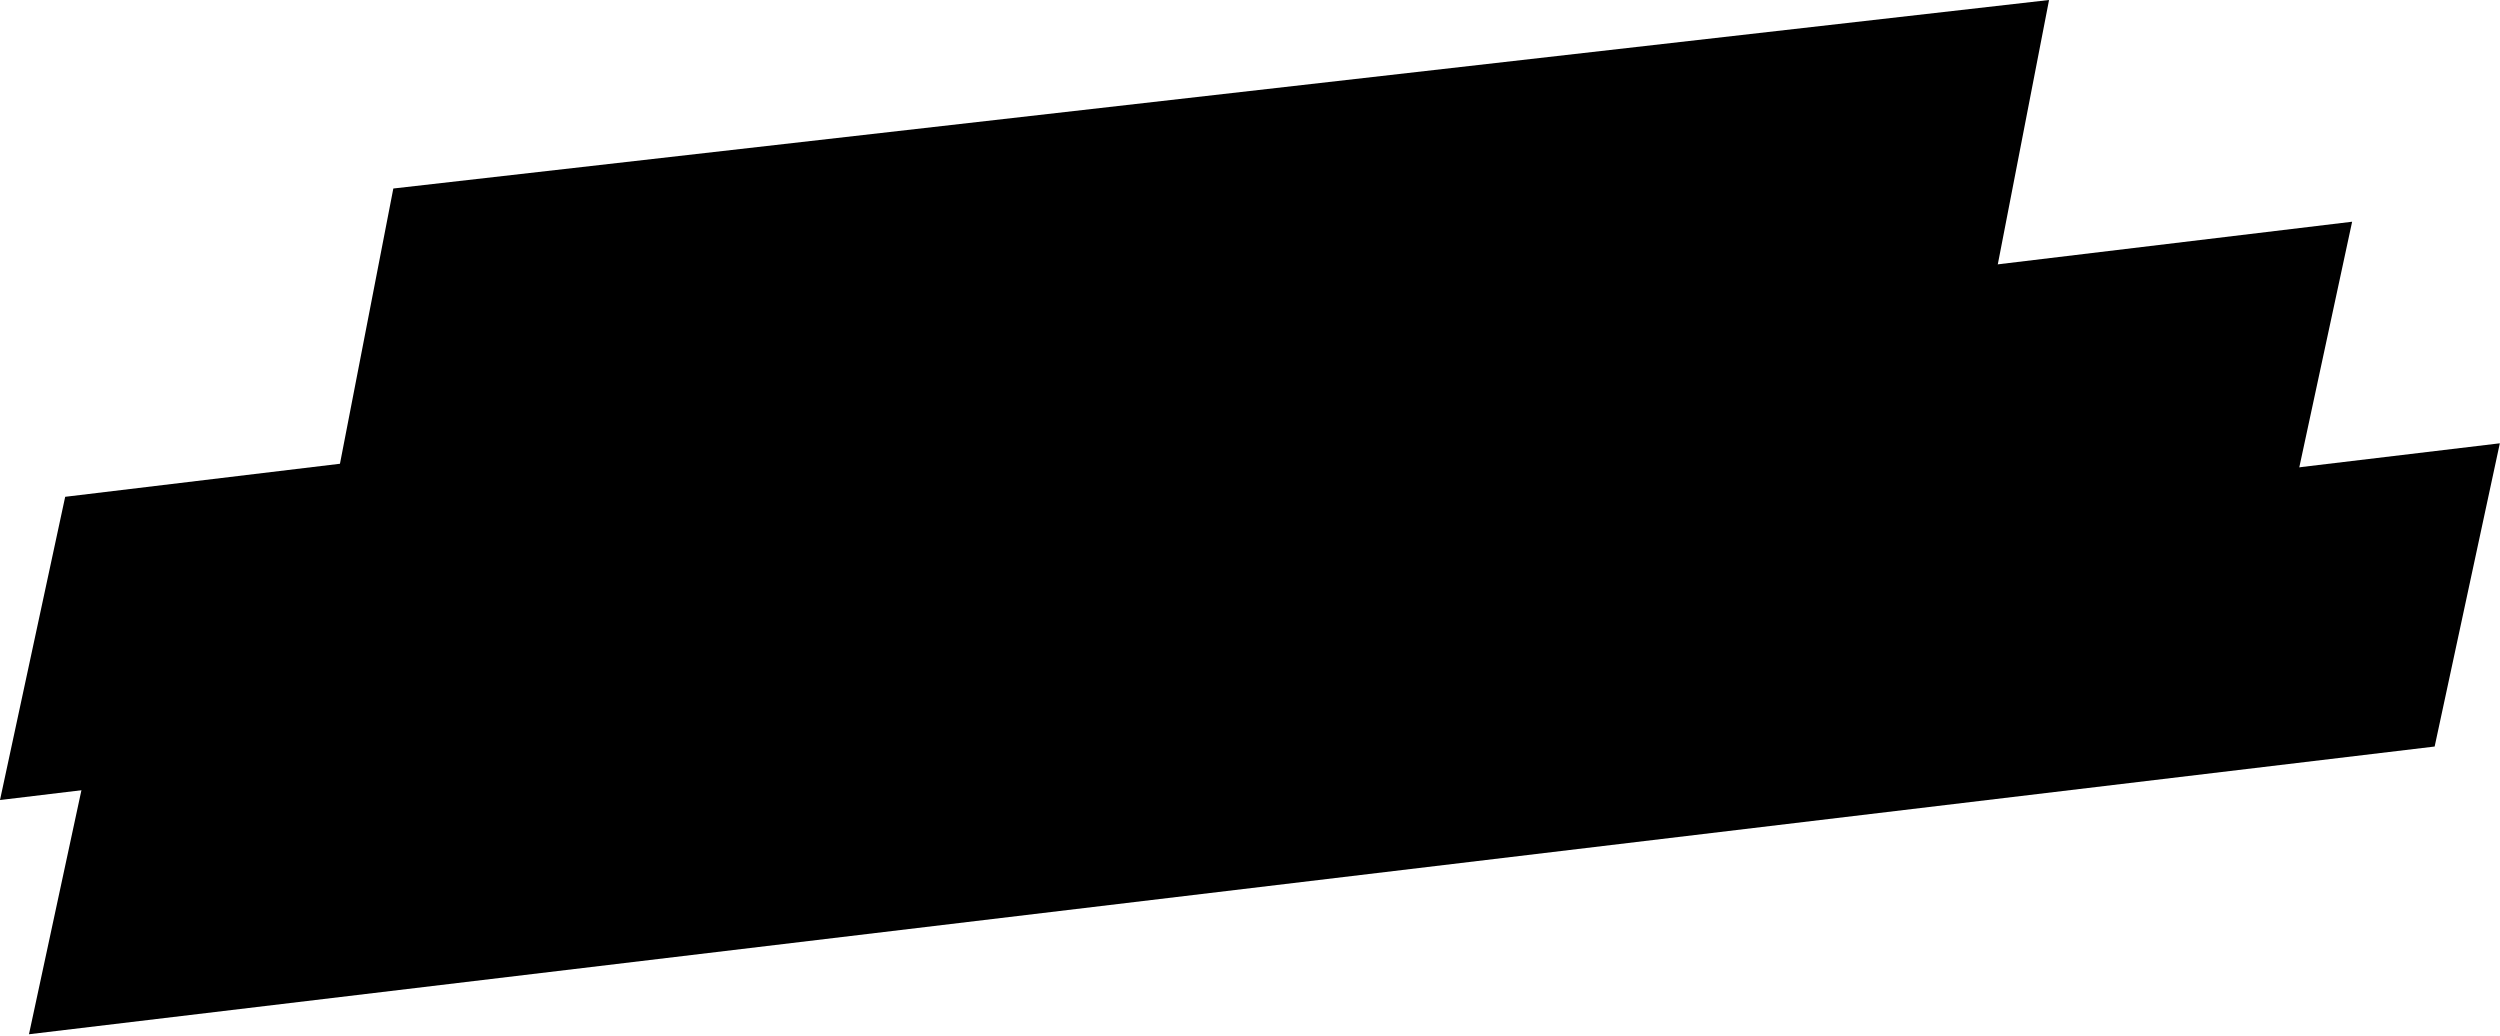 <svg width="765" height="317" viewBox="0 0 765 317" fill="none" xmlns="http://www.w3.org/2000/svg">
<path d="M607.048 102.953L100.397 160.634L120.358 57.682L627.01 0L607.048 102.953Z" fill="black"/>
<path d="M745.003 228.437L8.865 316.482L28.811 223.694L764.949 135.65L745.003 228.437Z" fill="black"/>
<path d="M699.791 160.634L0 244.808L19.946 152.021L719.752 67.847L699.791 160.634Z" fill="black"/>
</svg>
